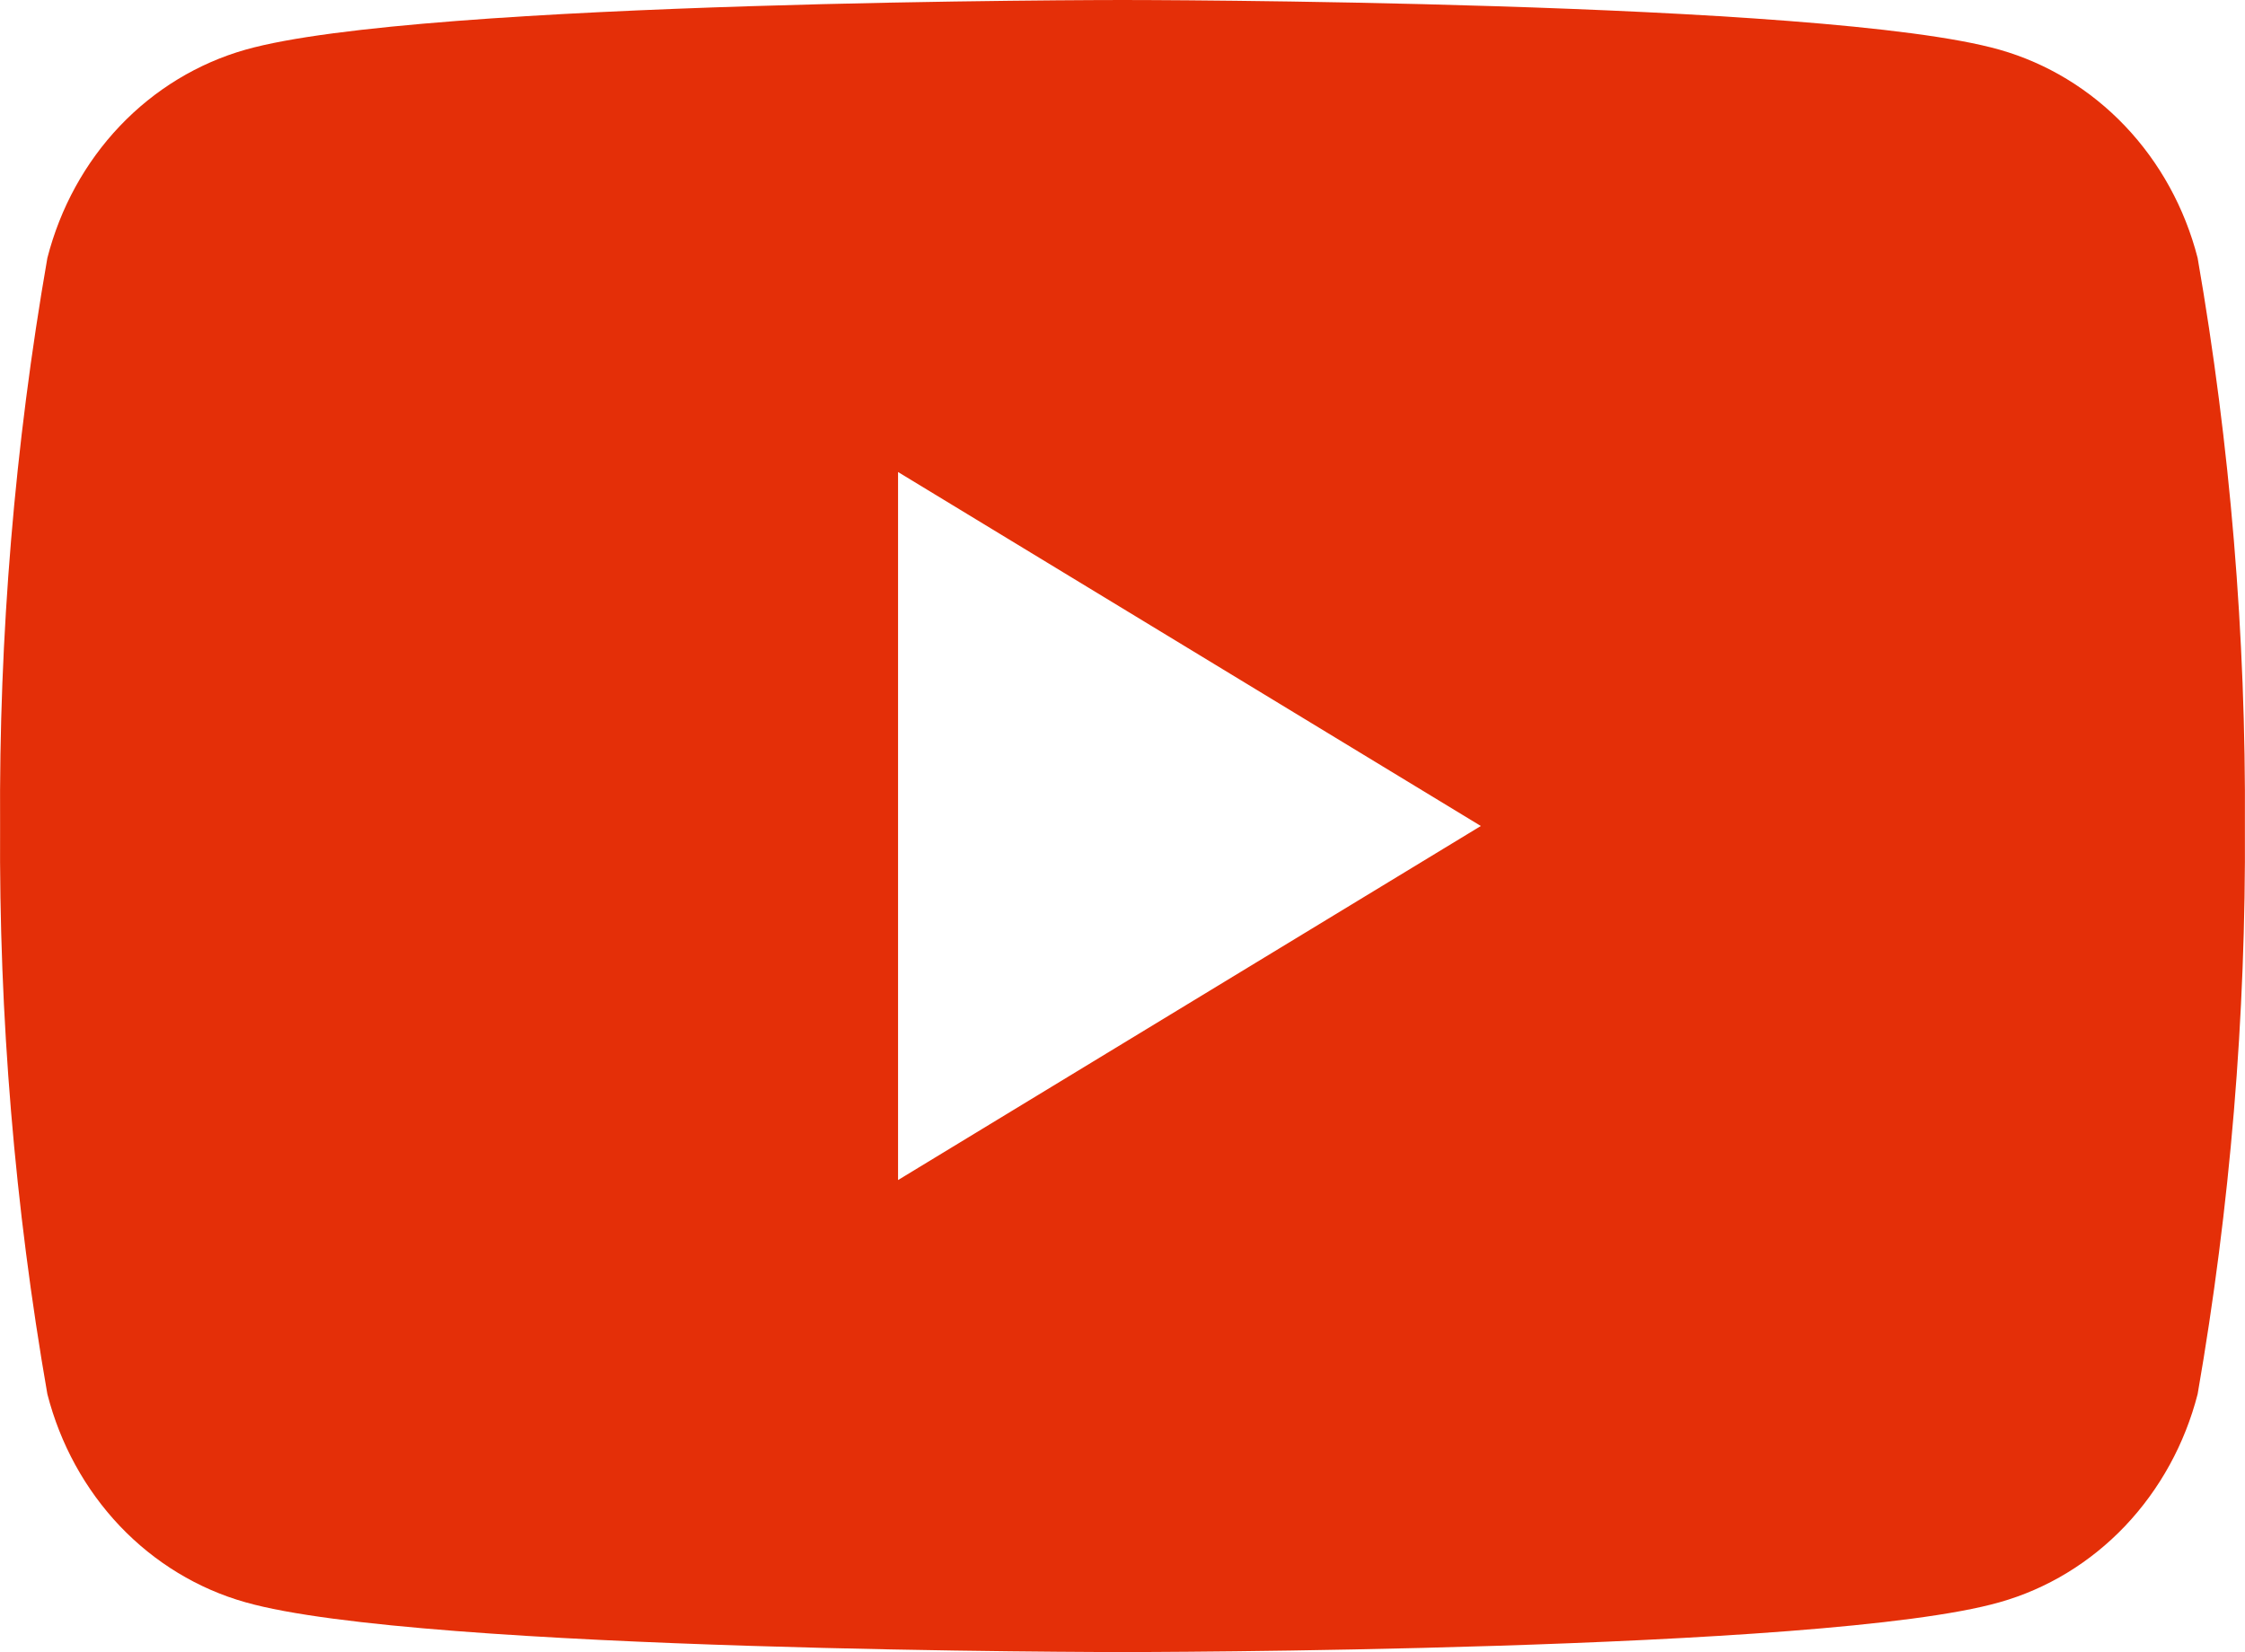 <svg width="23.976" height="17.647" viewBox="0 0 23.976 17.647" fill="none" xmlns="http://www.w3.org/2000/svg" xmlns:xlink="http://www.w3.org/1999/xlink">
	<desc>
			Created with Pixso.
	</desc>
	<defs/>
	<path id="Vector" d="M23.47 2.755C23.333 2.222 23.066 1.736 22.695 1.346C22.324 0.956 21.862 0.675 21.355 0.531C19.488 0 11.988 0 11.988 0C11.988 0 4.487 0 2.621 0.531C2.114 0.675 1.651 0.956 1.28 1.346C0.909 1.736 0.643 2.222 0.506 2.755C0.157 4.757 -0.012 6.788 0.001 8.823C-0.012 10.858 0.157 12.89 0.506 14.892C0.643 15.425 0.909 15.91 1.28 16.301C1.651 16.691 2.114 16.972 2.621 17.115C4.487 17.647 11.988 17.647 11.988 17.647C11.988 17.647 19.488 17.647 21.355 17.115C21.862 16.972 22.324 16.691 22.695 16.301C23.066 15.91 23.333 15.425 23.47 14.892C23.818 12.89 23.987 10.858 23.975 8.823C23.987 6.788 23.818 4.757 23.47 2.755ZM9.591 12.605L9.591 5.042L15.815 8.823L9.591 12.605Z" fill="#E42F08" fill-opacity="1" fill-rule="nonzero"/>
</svg>
